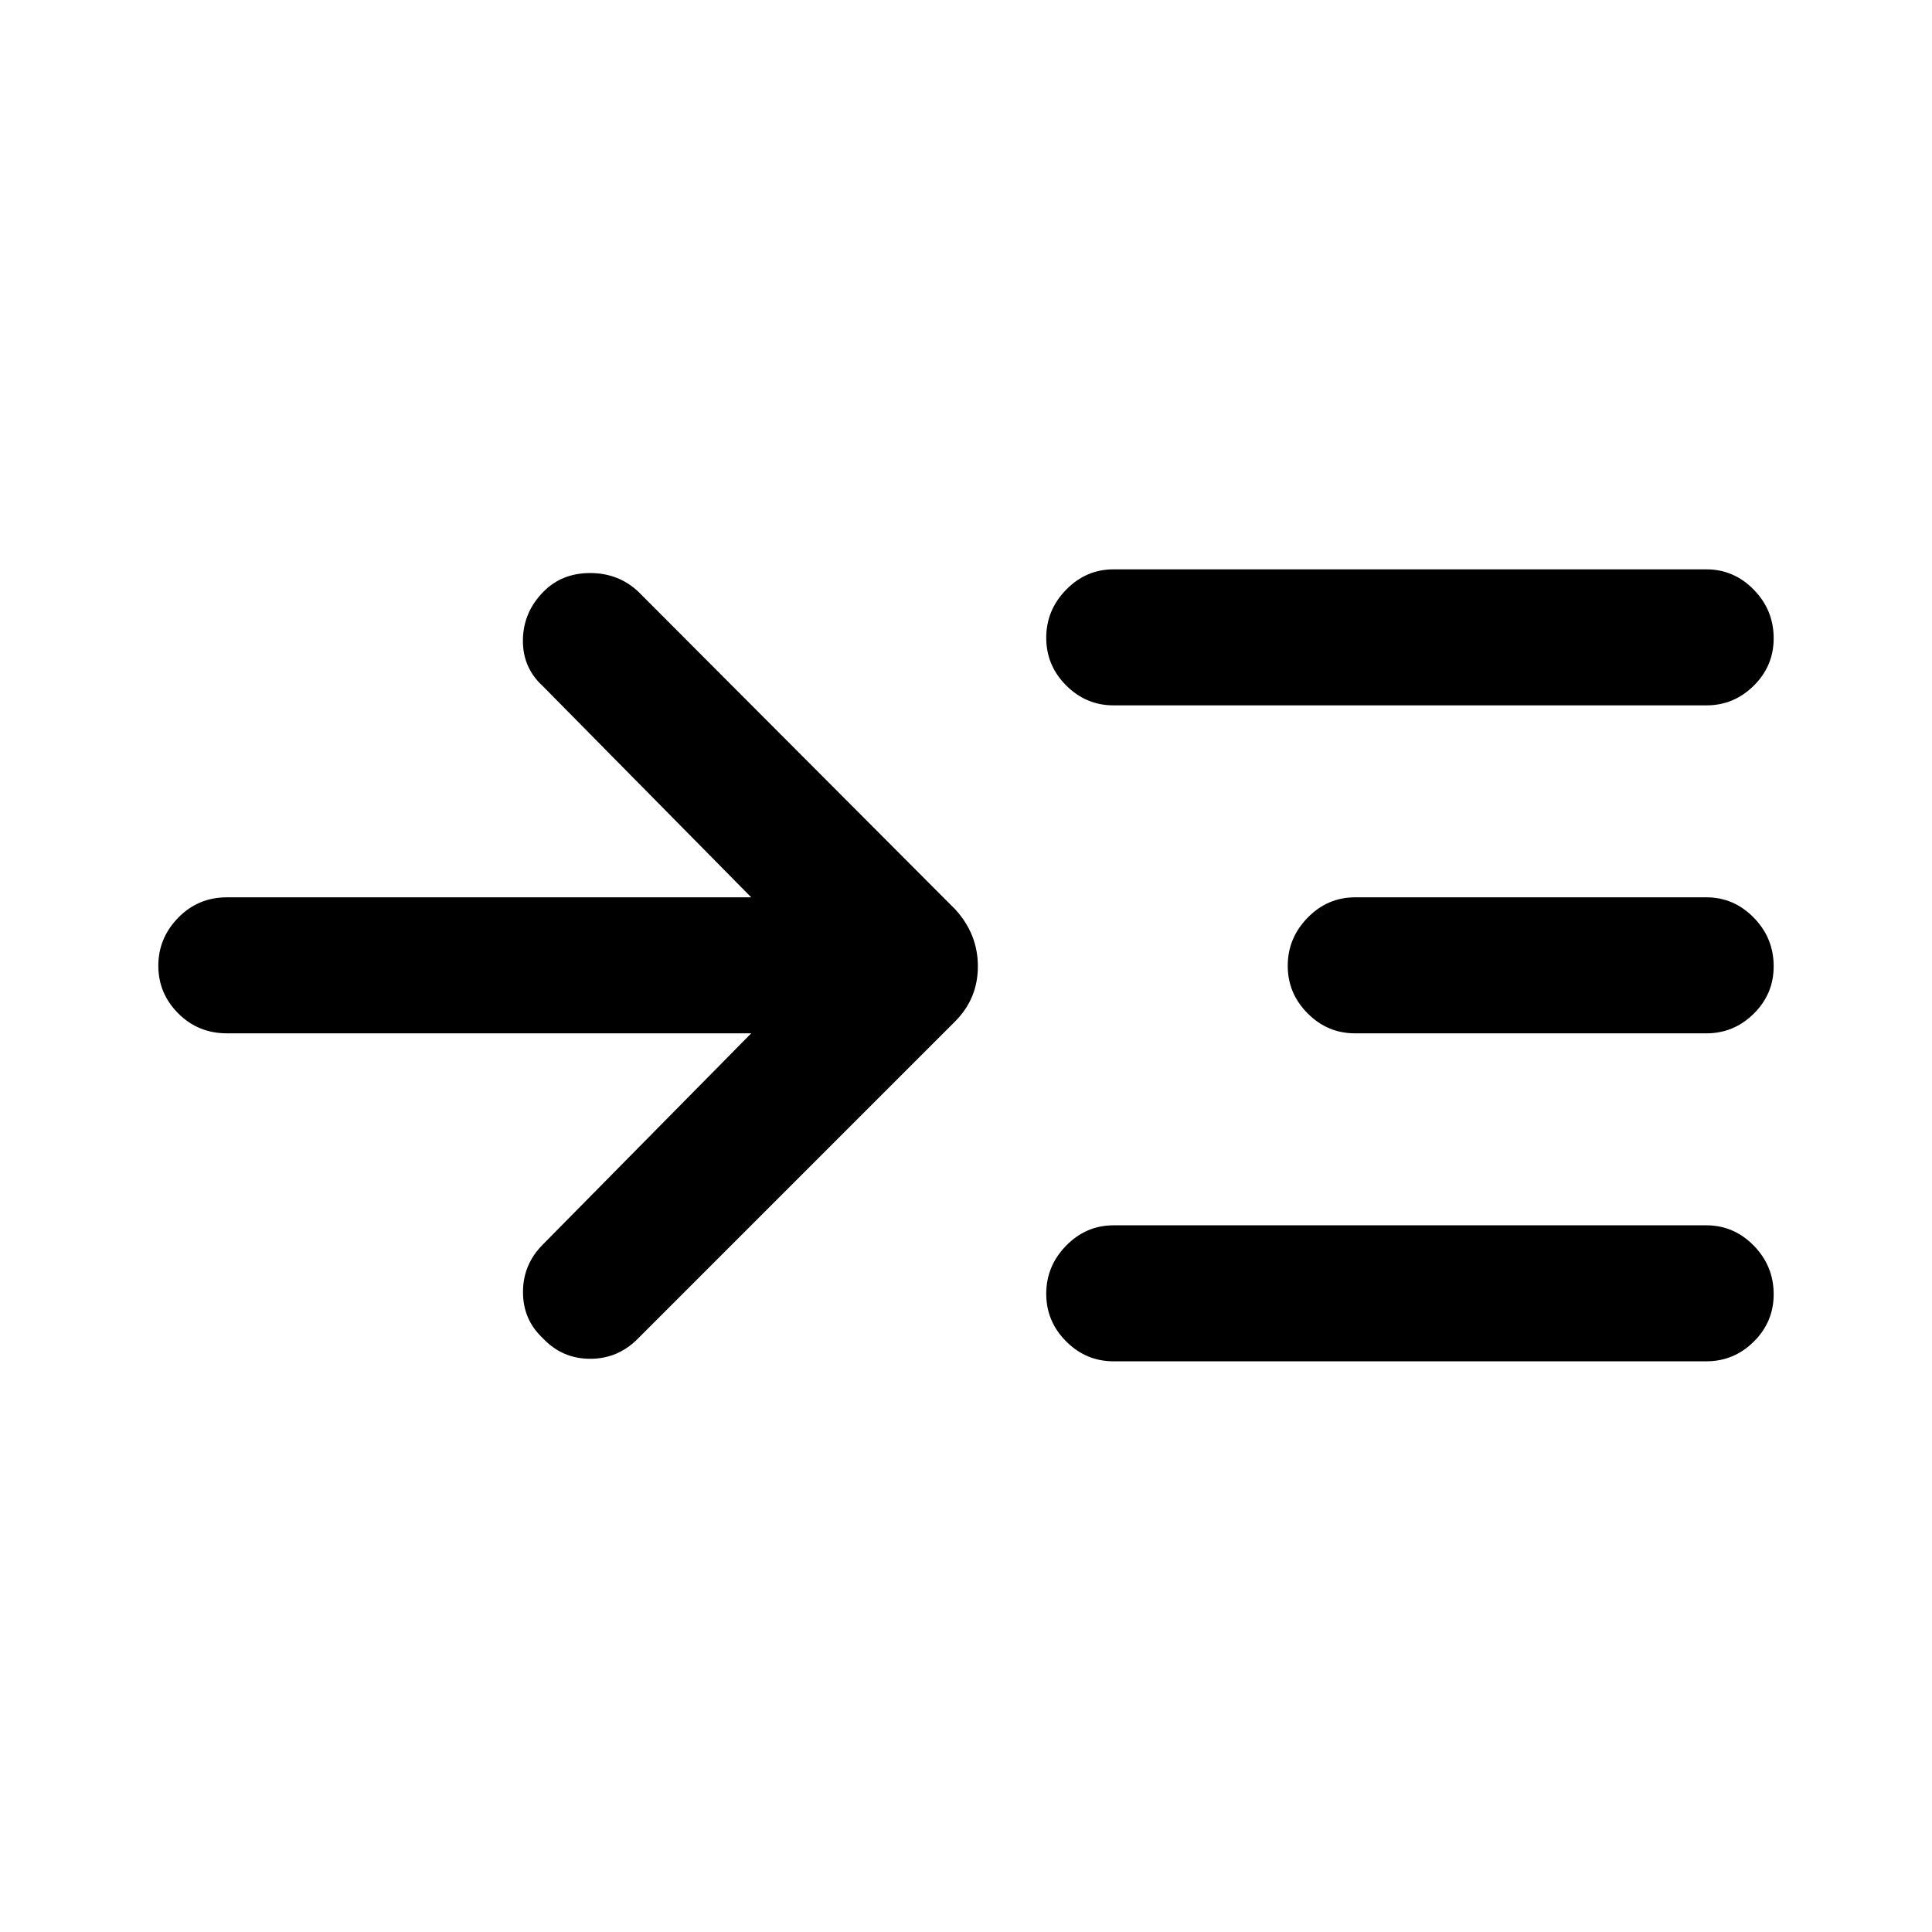 <svg xmlns="http://www.w3.org/2000/svg" height="40" viewBox="0 -960 960 960" width="40"><path d="M373.28-446.54H112.8q-14.35 0-24.24-9.92-9.89-9.92-9.89-23.66 0-13.75 9.89-23.88 9.89-10.13 24.24-10.13h260.48l-103.51-104.9q-10.15-9.23-9.94-23.08.22-13.84 10.32-23.98 9.11-9.17 23.11-9.17t23.89 9.23l157.39 157.77q11.36 12.32 11.36 28.4 0 16.09-11.36 27.45L316.77-294.64q-9.9 9.9-23.73 9.81-13.83-.09-23.34-10.26-9.83-9.17-9.83-22.91t9.9-23.64l103.51-104.9Zm180.05 162.97q-13.69 0-23.58-9.91-9.88-9.92-9.88-23.67 0-13.75 9.88-23.88 9.89-10.12 23.58-10.12h294.54q13.7 0 23.58 10.11 9.88 10.11 9.88 24.15 0 13.75-9.88 23.54-9.88 9.78-23.58 9.78H553.33Zm0-325.94q-13.69 0-23.58-9.92-9.88-9.92-9.88-23.67 0-13.75 9.88-23.87 9.89-10.13 23.58-10.13h294.54q13.7 0 23.58 10.11 9.88 10.11 9.88 24.15 0 13.75-9.88 23.54t-23.58 9.79H553.33Zm120 162.97q-13.69 0-23.58-9.92-9.88-9.92-9.88-23.66 0-13.75 9.88-23.88 9.89-10.13 23.58-10.13h174.54q13.7 0 23.58 10.12 9.88 10.11 9.88 24.14 0 13.76-9.88 23.54-9.88 9.79-23.58 9.79H673.33Z"/></svg>